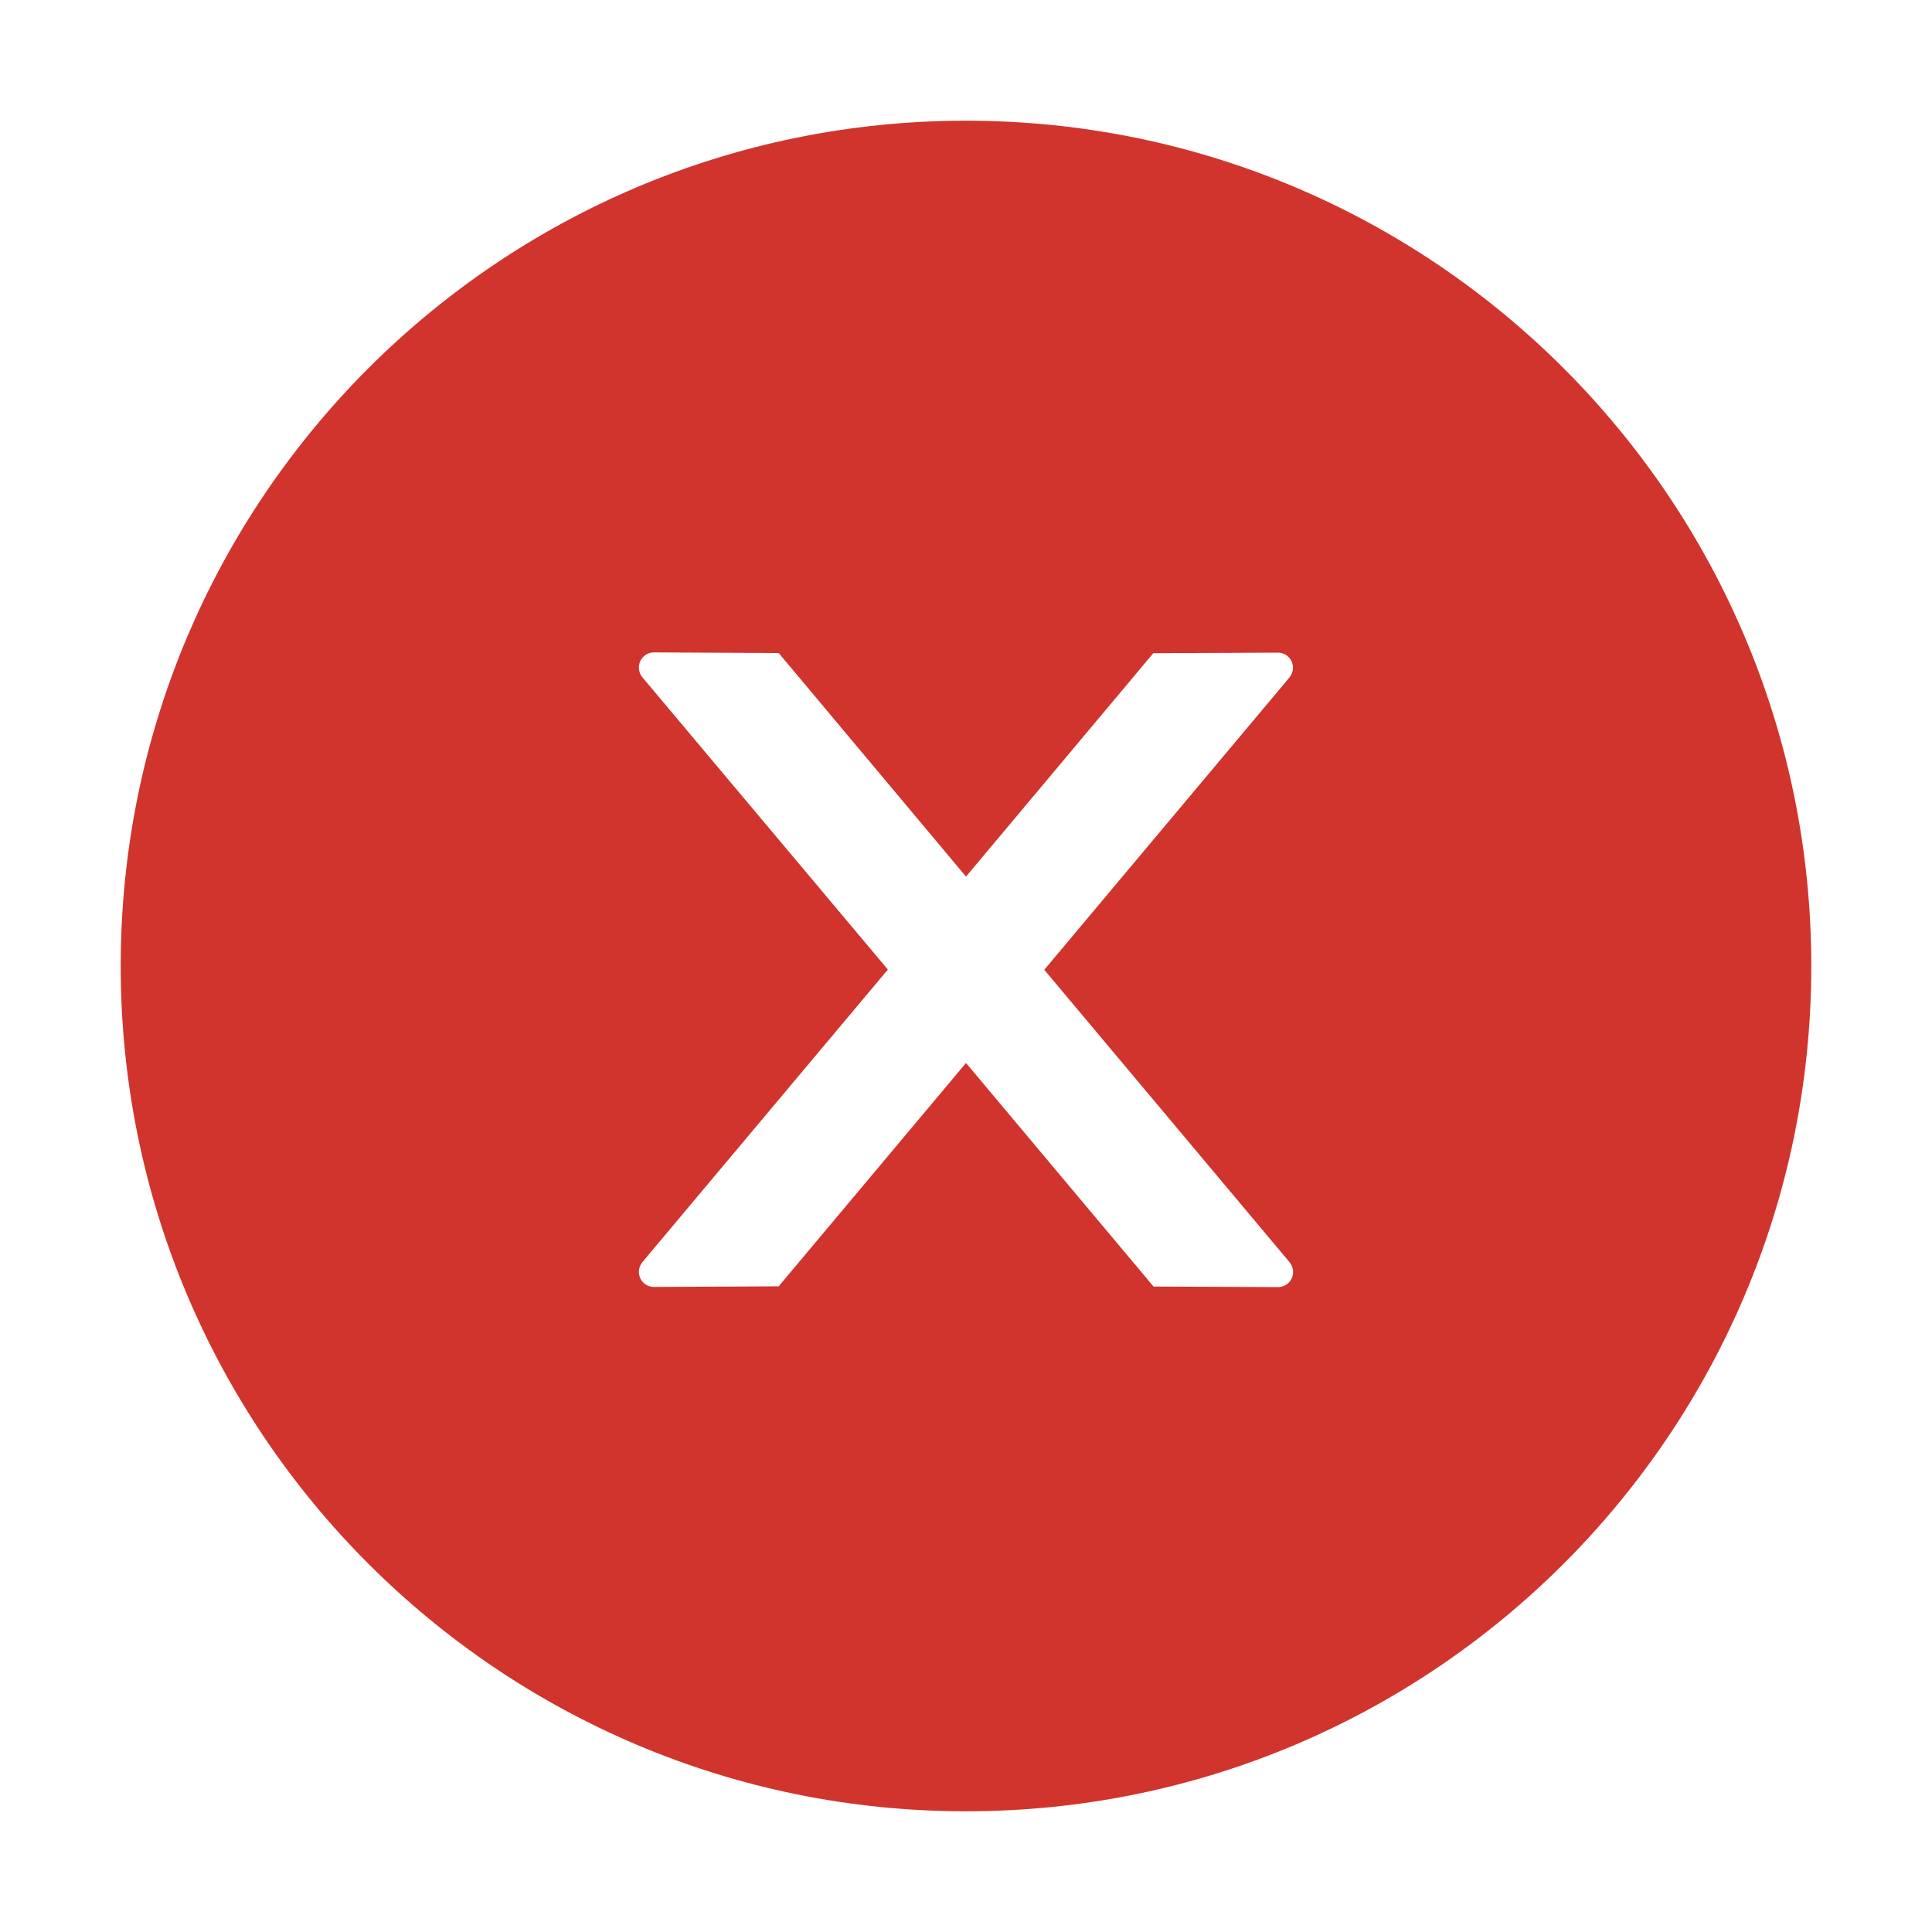 <svg width="25" height="25" viewBox="0 0 25 25" fill="none" xmlns="http://www.w3.org/2000/svg">
<path d="M12.5 1.562C6.46 1.562 1.562 6.46 1.562 12.5C1.562 18.54 6.46 23.438 12.5 23.438C18.54 23.438 23.438 18.54 23.438 12.5C23.438 6.46 18.54 1.562 12.5 1.562ZM16.538 16.655L14.927 16.648L12.5 13.755L10.076 16.645L8.462 16.653C8.354 16.653 8.267 16.567 8.267 16.457C8.267 16.411 8.284 16.367 8.313 16.331L11.489 12.546L8.313 8.765C8.283 8.729 8.267 8.684 8.267 8.638C8.267 8.53 8.354 8.442 8.462 8.442L10.076 8.45L12.5 11.343L14.924 8.452L16.536 8.445C16.643 8.445 16.731 8.53 16.731 8.64C16.731 8.687 16.714 8.73 16.685 8.767L13.513 12.549L16.687 16.333C16.716 16.37 16.733 16.414 16.733 16.46C16.733 16.567 16.645 16.655 16.538 16.655Z" fill="#D0342C"/>
</svg>
